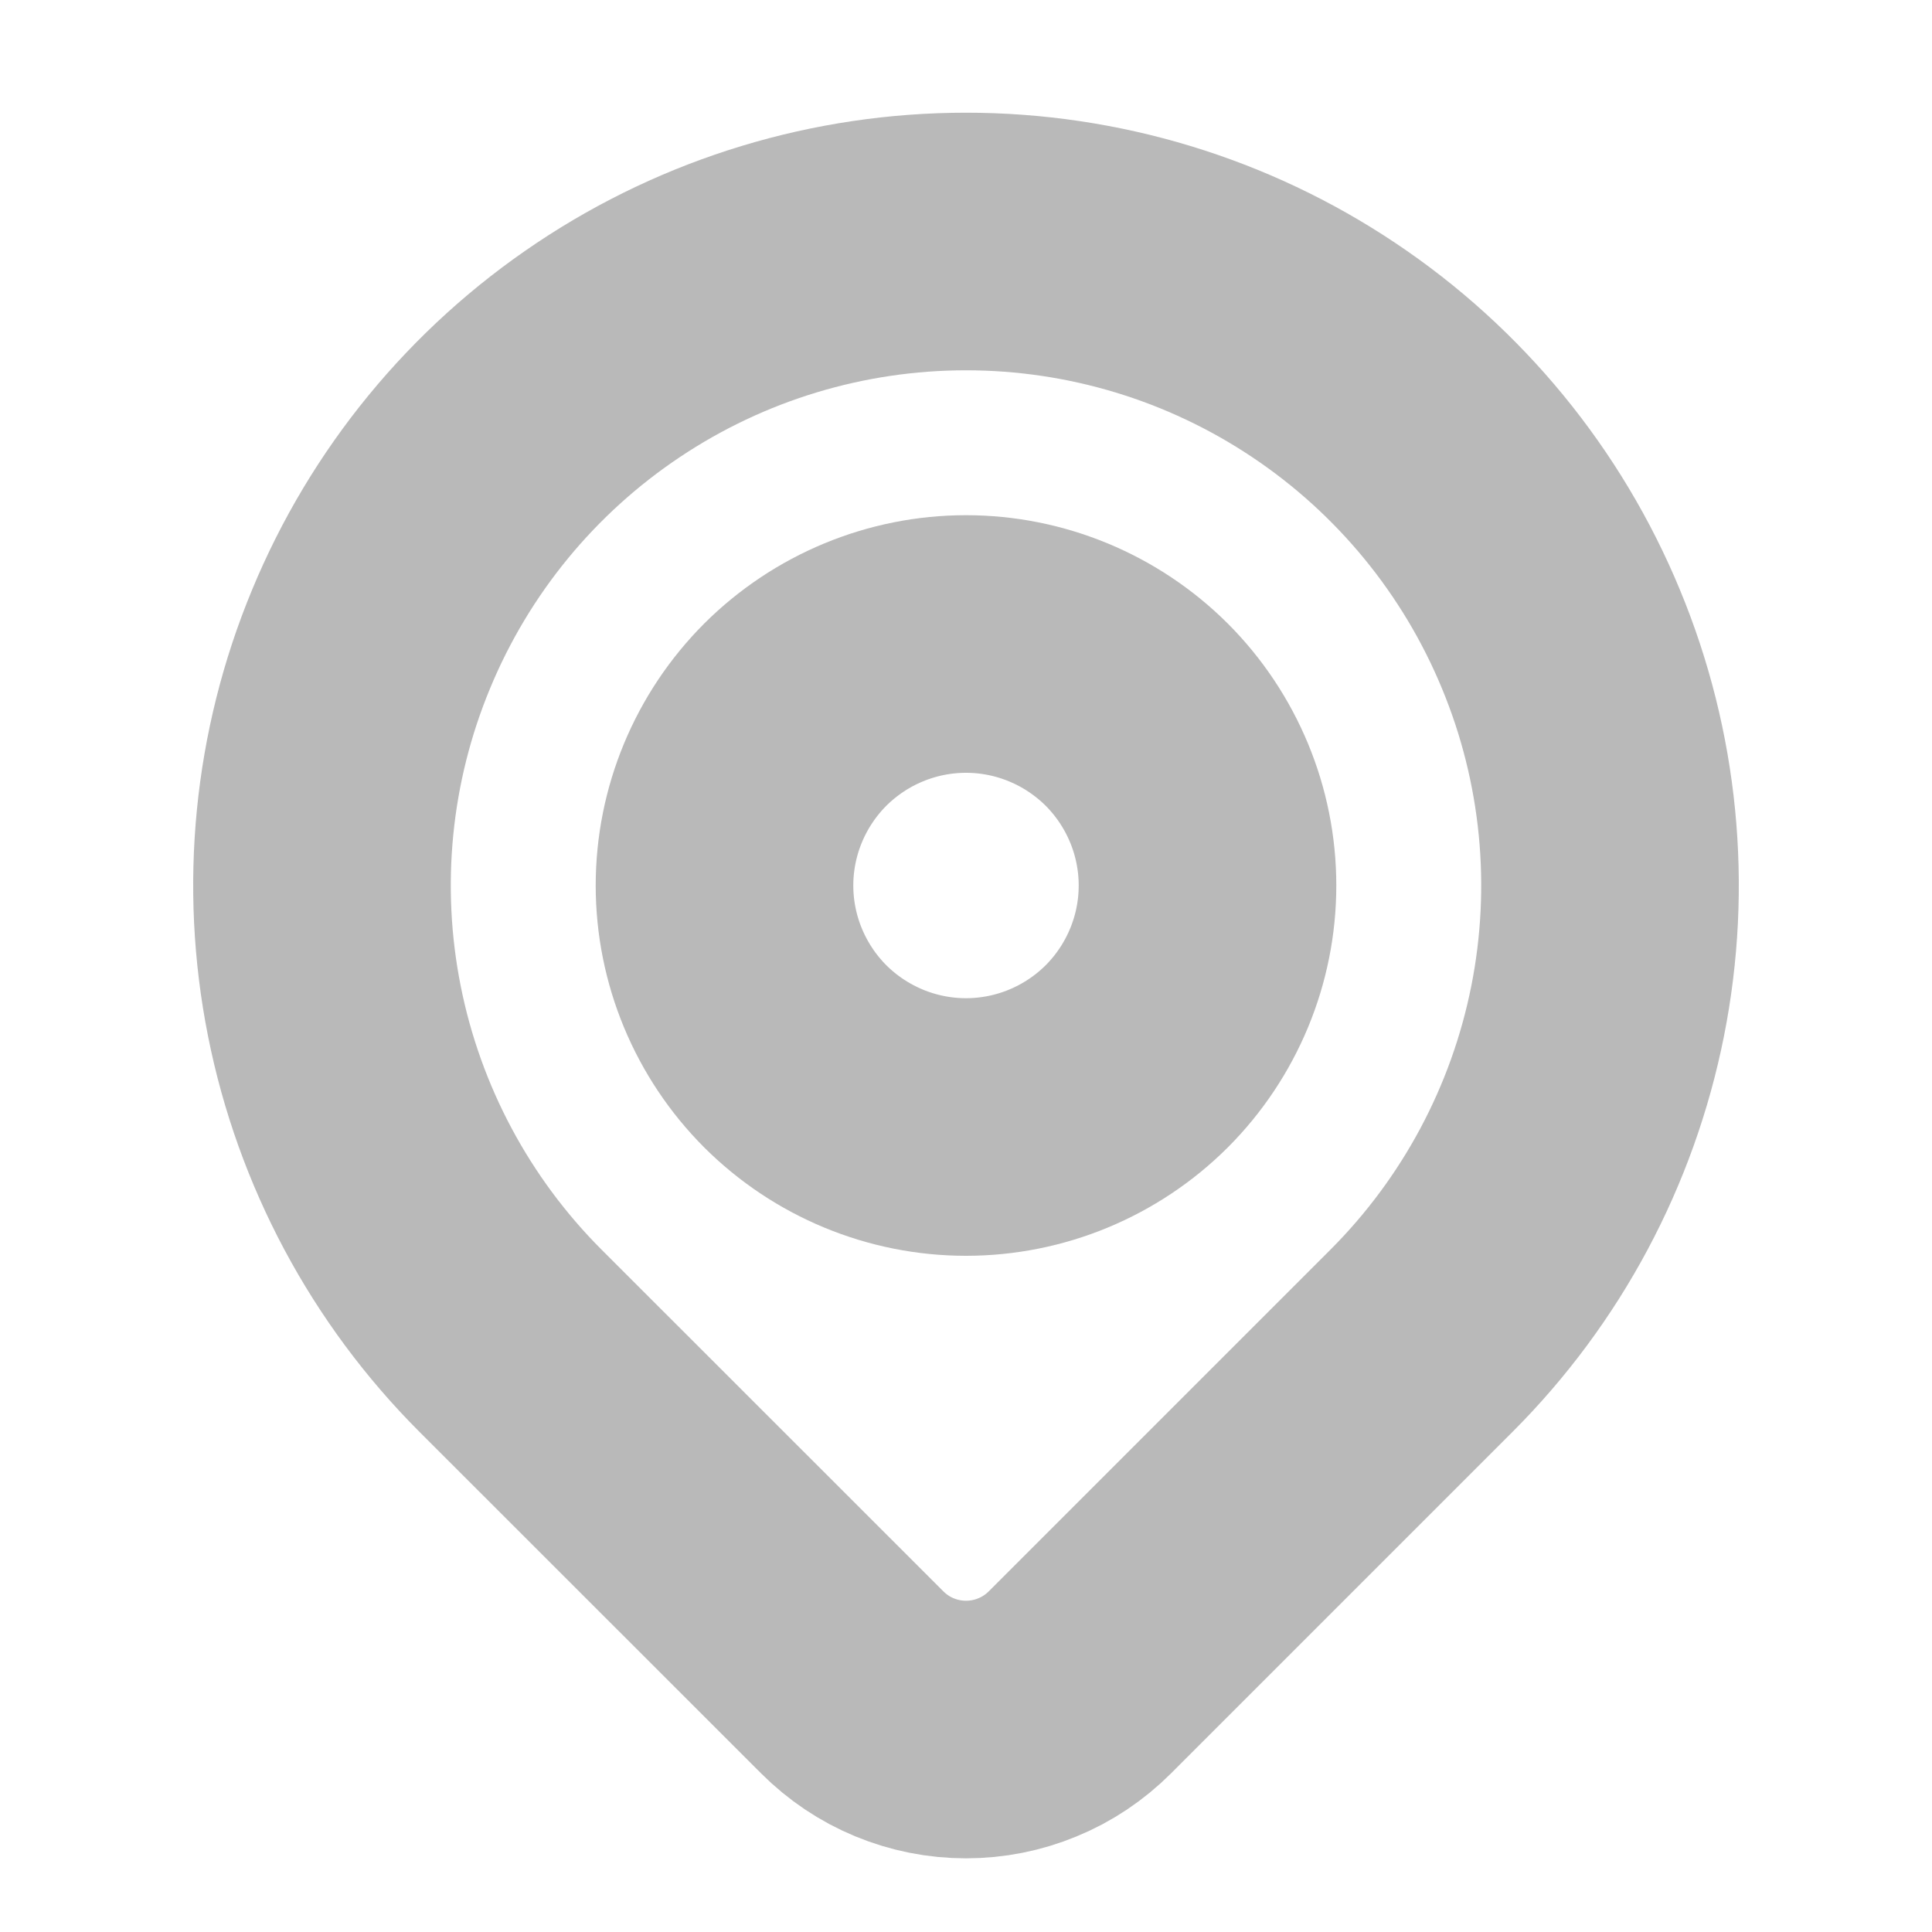 <svg width="15" height="15" viewBox="0 0 15 15" fill="none" xmlns="http://www.w3.org/2000/svg">
<path d="M11.036 10.41L8.384 13.062C8.268 13.178 8.13 13.271 7.978 13.333C7.827 13.396 7.664 13.428 7.5 13.428C7.336 13.428 7.174 13.396 7.022 13.333C6.871 13.271 6.733 13.178 6.617 13.062L3.964 10.41C3.265 9.711 2.789 8.82 2.596 7.85C2.403 6.88 2.502 5.875 2.881 4.962C3.259 4.048 3.9 3.267 4.722 2.718C5.544 2.168 6.511 1.875 7.5 1.875C8.489 1.875 9.456 2.168 10.278 2.718C11.1 3.267 11.741 4.048 12.119 4.962C12.498 5.875 12.597 6.88 12.404 7.85C12.211 8.82 11.735 9.711 11.036 10.41Z" stroke="#949494" stroke-opacity="0.65" stroke-width="2" stroke-linecap="round" stroke-linejoin="round"/>
<path d="M8.826 8.201C9.177 7.849 9.375 7.372 9.375 6.875C9.375 6.378 9.177 5.901 8.826 5.549C8.474 5.198 7.997 5 7.5 5C7.003 5 6.526 5.198 6.174 5.549C5.823 5.901 5.625 6.378 5.625 6.875C5.625 7.372 5.823 7.849 6.174 8.201C6.526 8.552 7.003 8.75 7.5 8.75C7.997 8.75 8.474 8.552 8.826 8.201Z" stroke="#949494" stroke-opacity="0.65" stroke-width="2" stroke-linecap="round" stroke-linejoin="round"/>
</svg>
